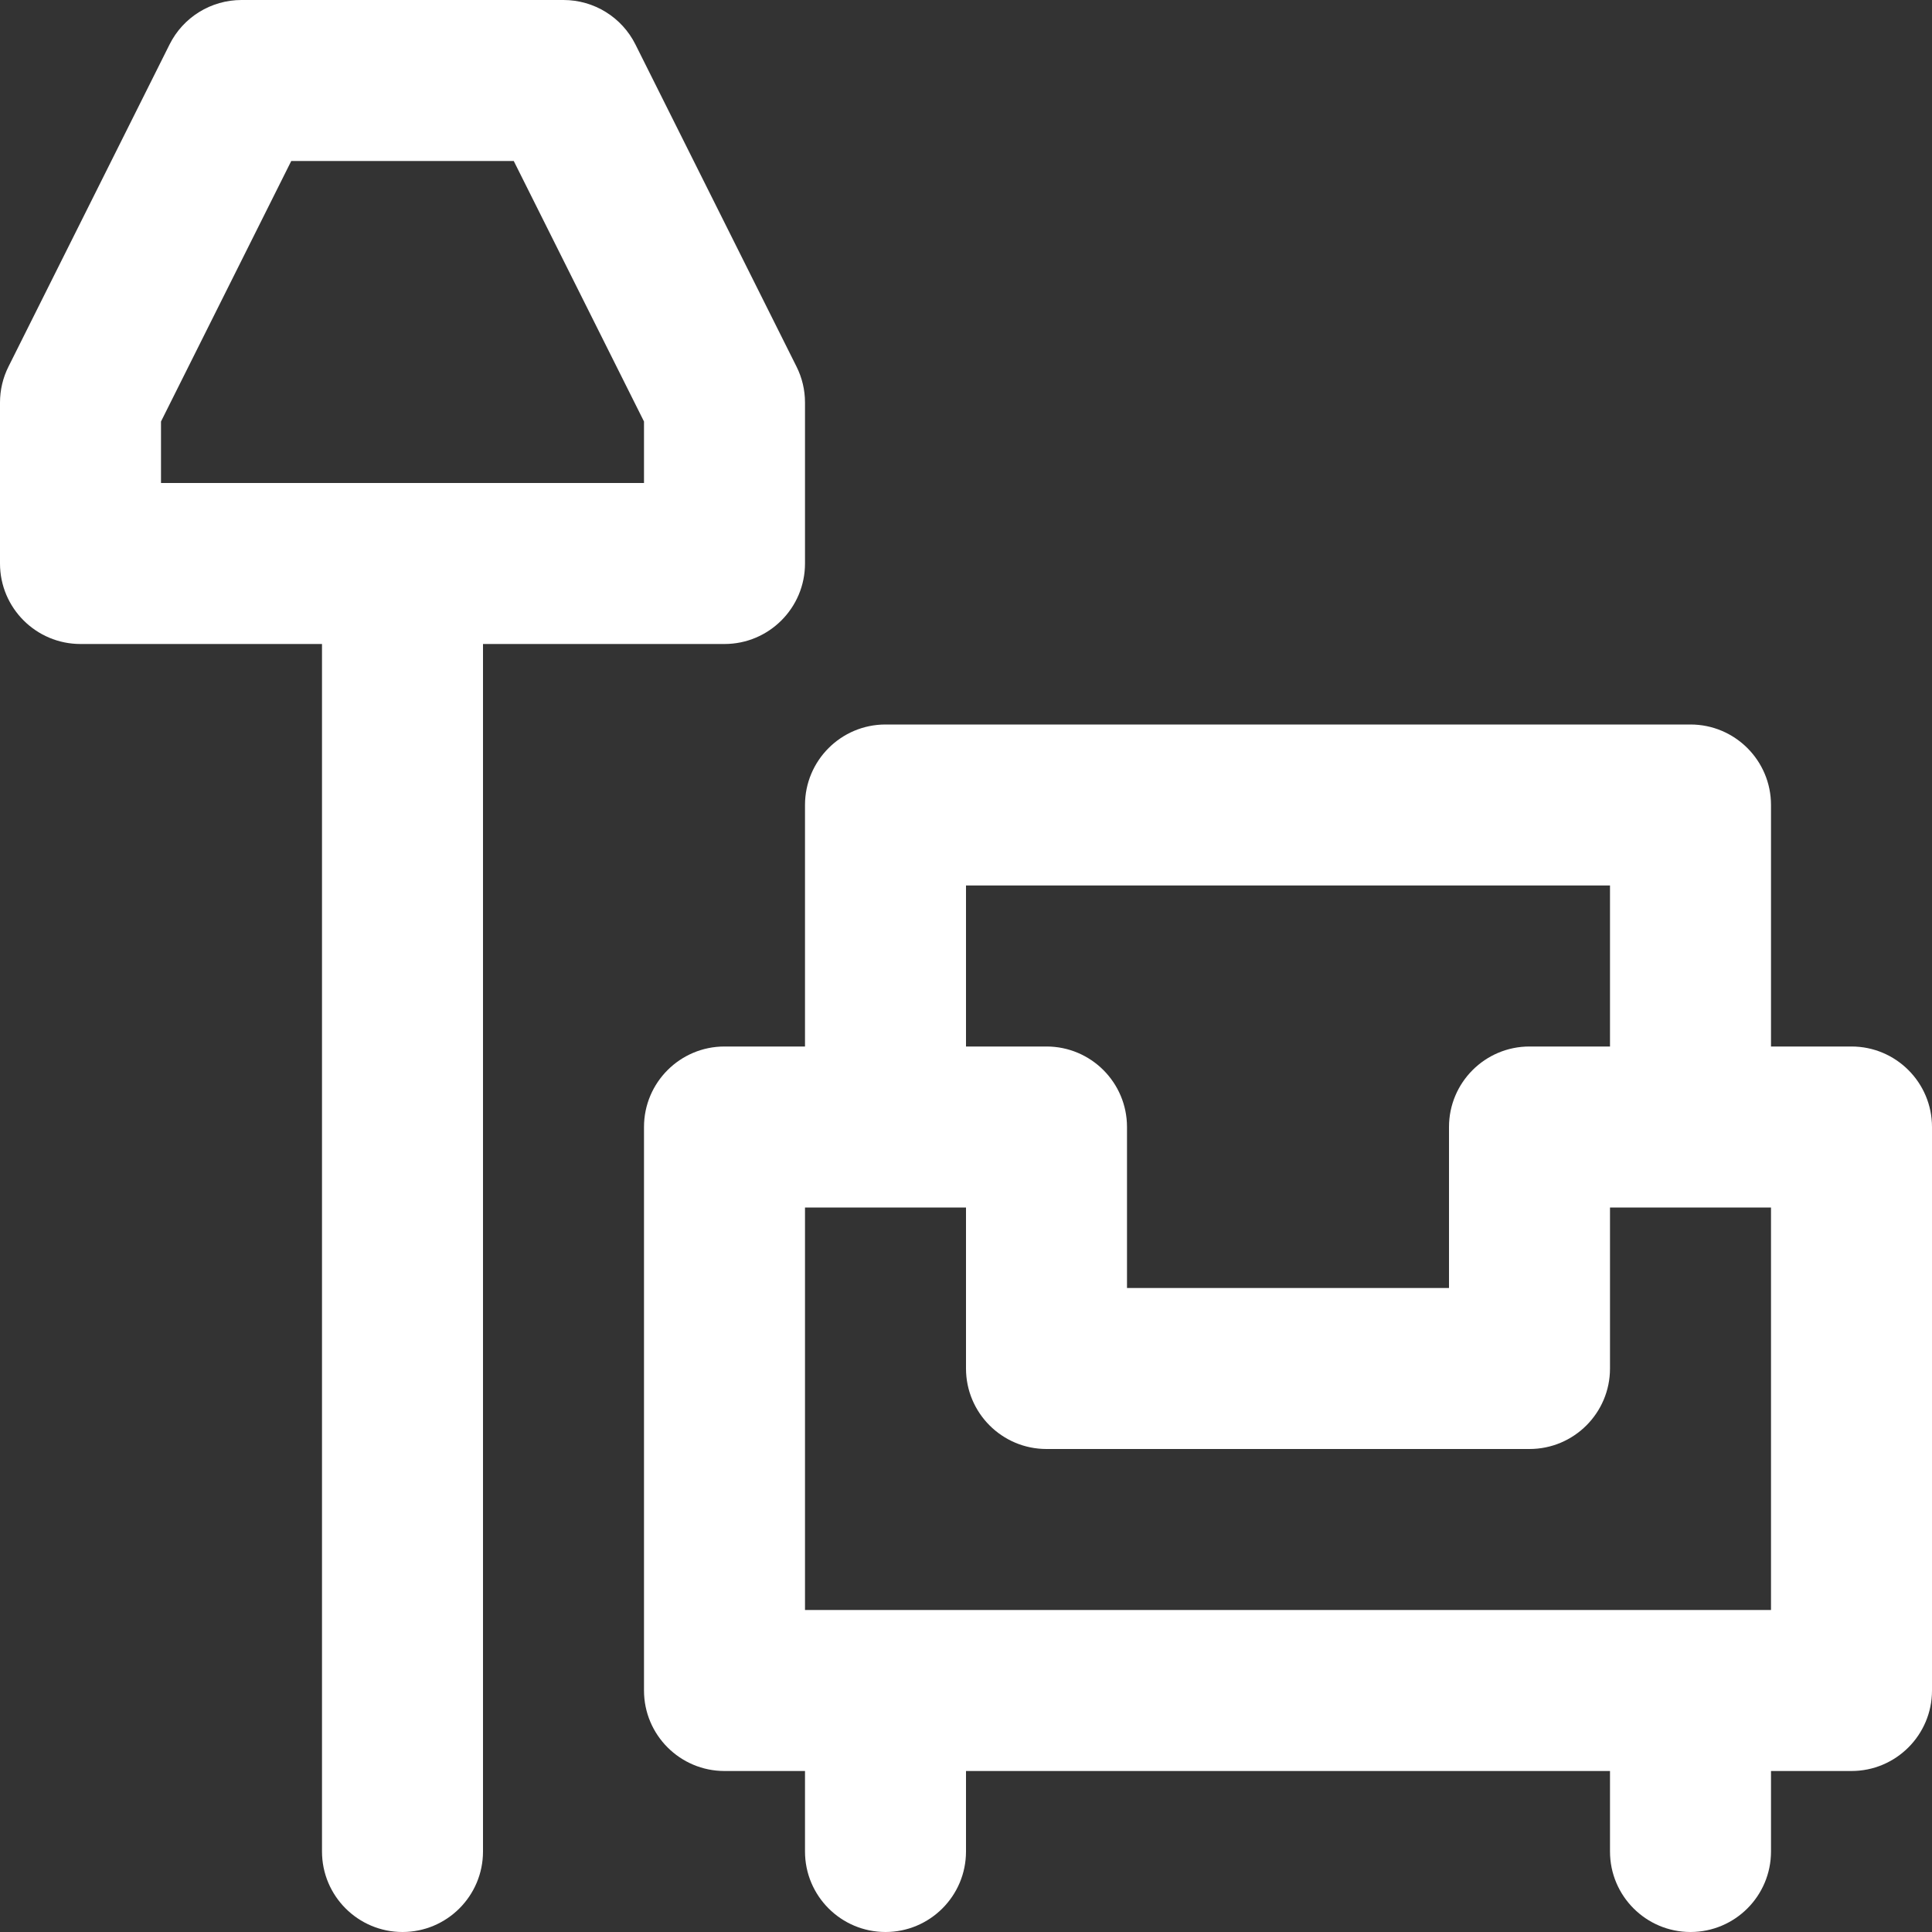<svg width="24" height="24" viewBox="0 0 24 24" fill="none" xmlns="http://www.w3.org/2000/svg">
    <rect x="0" y="0" width="24" height="24" fill="#333333" stroke="none"/>
    <path fill-rule="evenodd" clip-rule="evenodd" d="M3 0C2.621 0 2.275 0.214 2.106 0.553L0.106 4.553C0.036 4.692 0 4.845 0 5V7C0 7.552 0.448 8 1 8H4L4 23C4 23.552 4.448 24 5 24C5.552 24 6 23.552 6 23L6 8H9C9.552 8 10 7.552 10 7V5C10 4.845 9.964 4.692 9.894 4.553L7.894 0.553C7.725 0.214 7.379 0 7 0H3ZM5 6H8V5.236L6.382 2H3.618L2 5.236V6H5ZM11 9C10.448 9 10 9.448 10 10V13H9C8.448 13 8 13.448 8 14V21C8 21.552 8.448 22 9 22H10V23C10 23.552 10.448 24 11 24C11.552 24 12 23.552 12 23V22H20V23C20 23.552 20.448 24 21 24C21.552 24 22 23.552 22 23V22H23C23.552 22 24 21.552 24 21V14C24 13.448 23.552 13 23 13H22V10C22 9.448 21.552 9 21 9H11ZM21 20H22V15H21H20V17C20 17.552 19.552 18 19 18H13C12.448 18 12 17.552 12 17V15H11H10V20H11H21ZM20 13V11H12V13H13C13.552 13 14 13.448 14 14V16H18V14C18 13.448 18.448 13 19 13H20Z" fill="white"/>
    </svg>
    